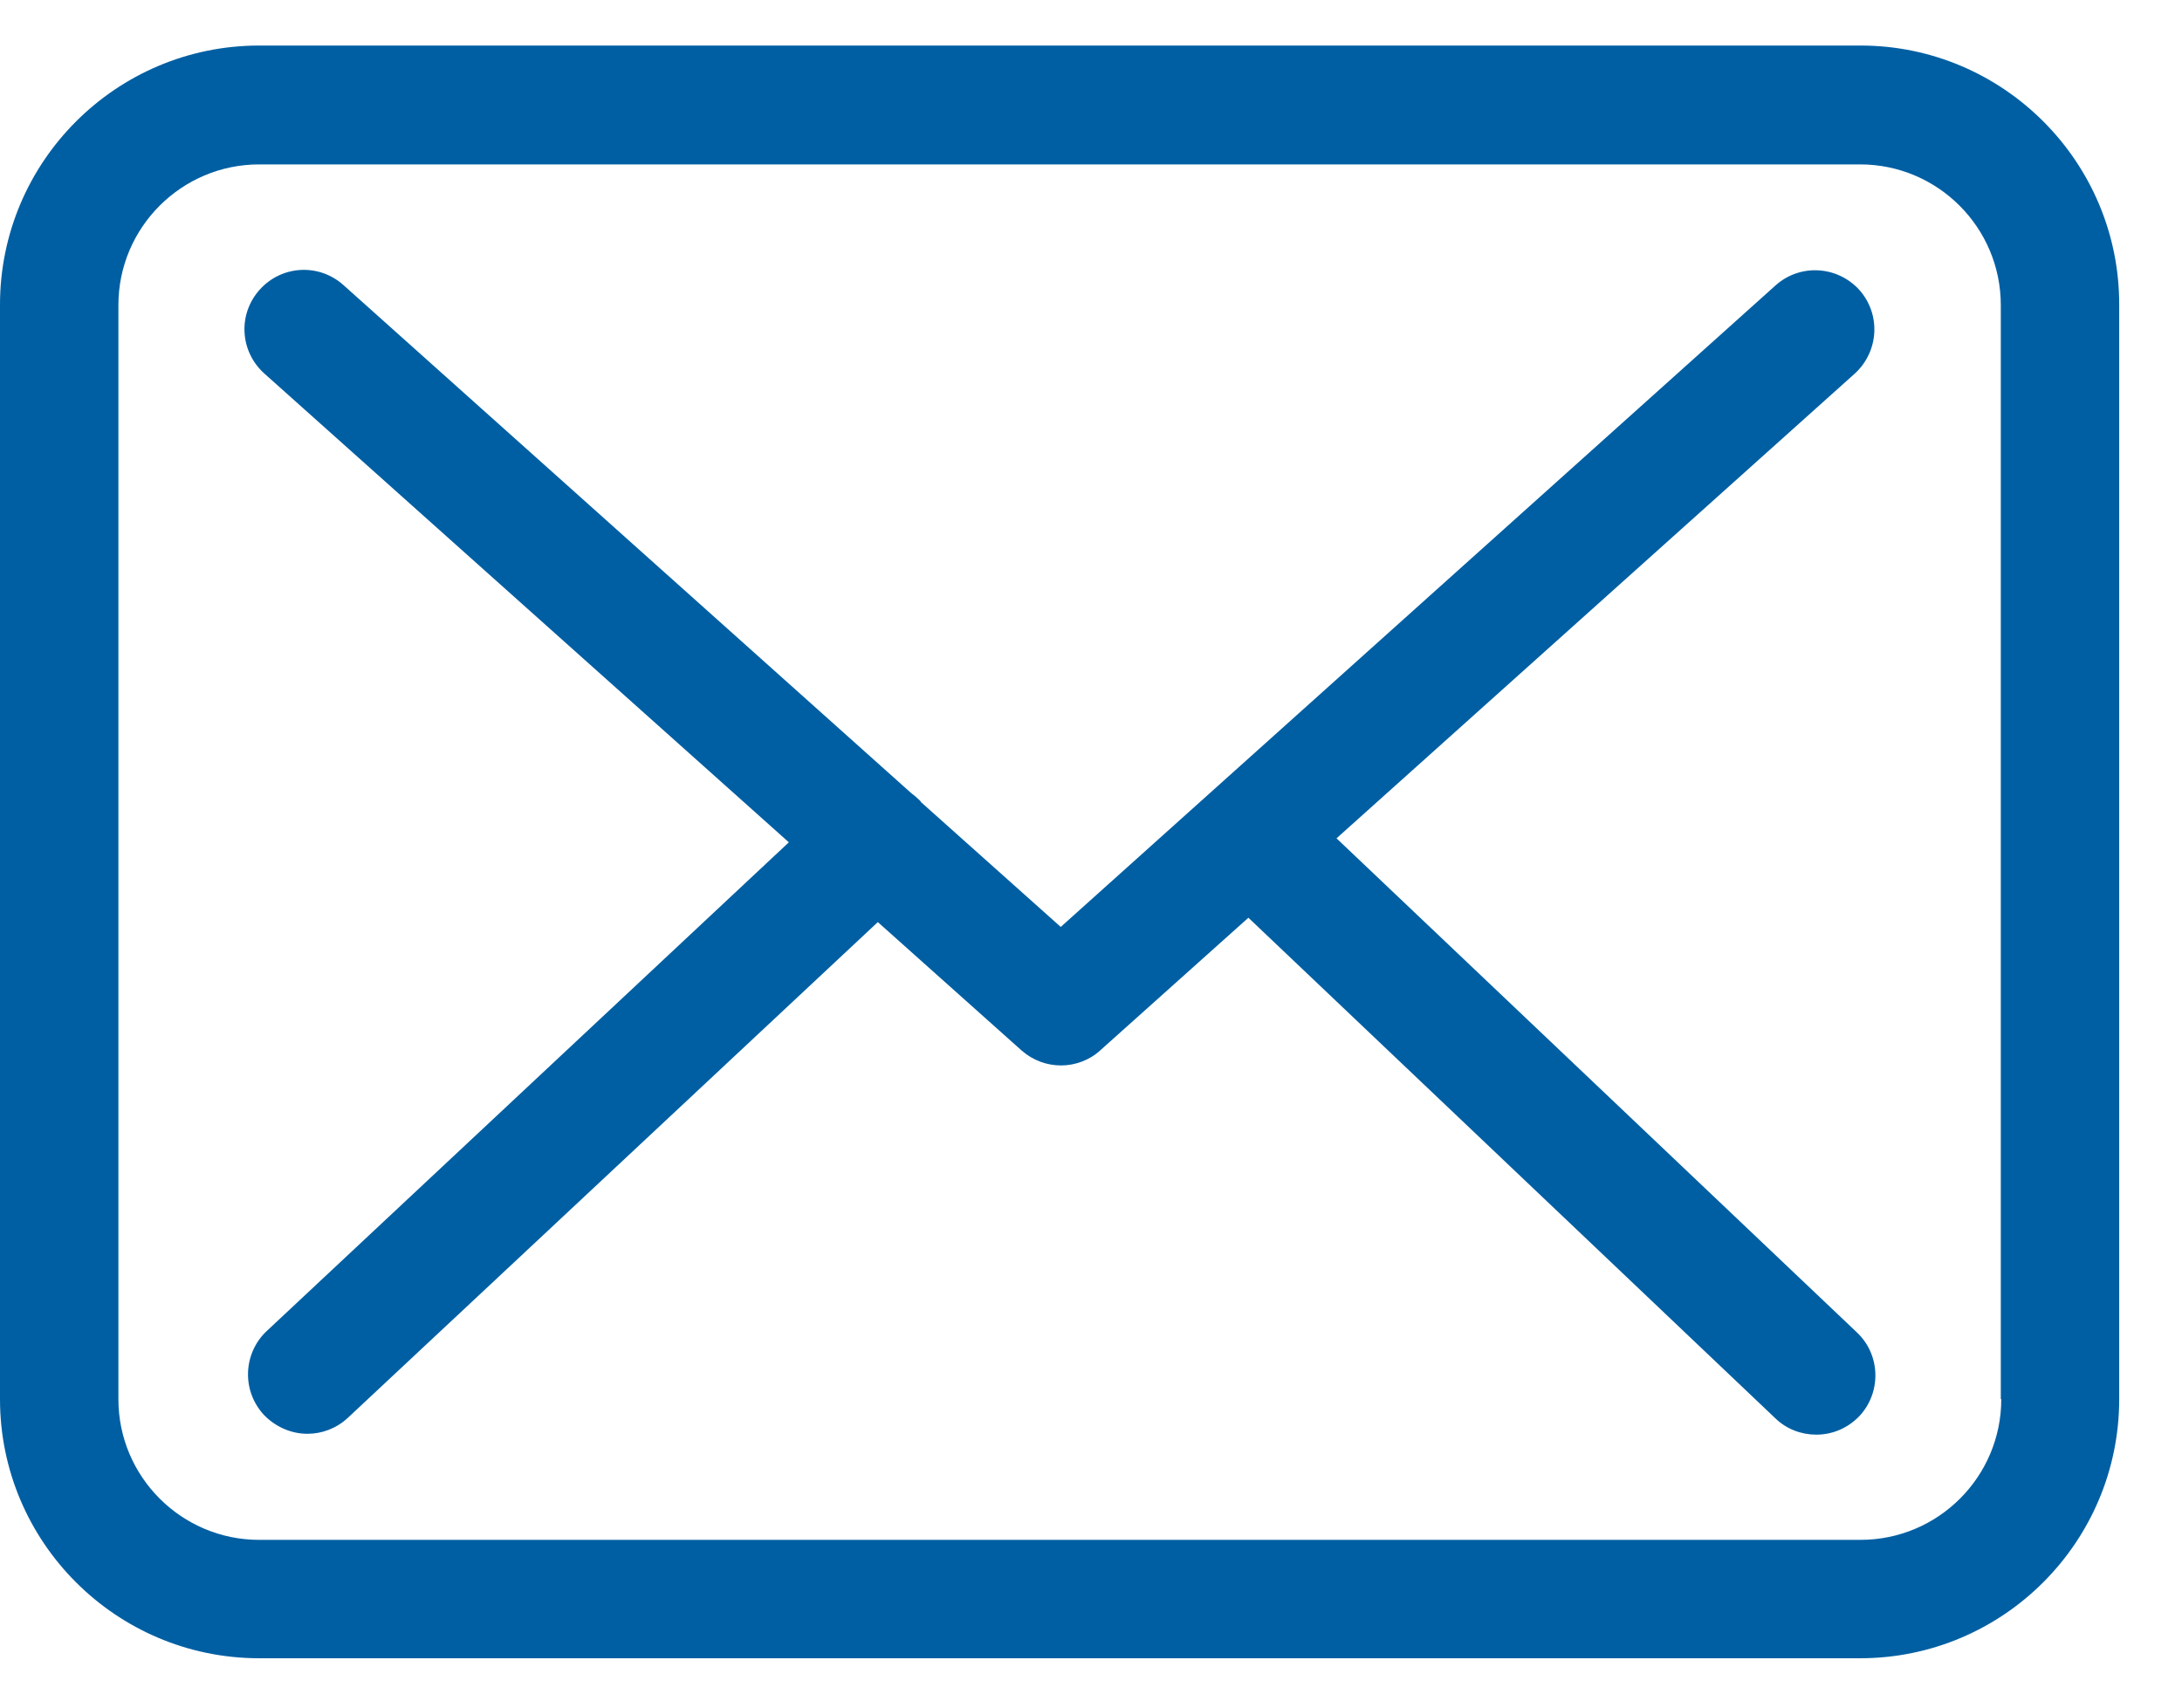 <svg width="23" height="18" viewBox="0 0 23 18" fill="none" xmlns="http://www.w3.org/2000/svg">
<path d="M19.611 0.48H2.732C1.225 0.48 0 1.705 0 3.212V14.749C0 16.255 1.225 17.48 2.732 17.48H19.607C21.114 17.48 22.338 16.255 22.338 14.749V3.216C22.343 1.71 21.118 0.48 19.611 0.48ZM21.095 14.749C21.095 15.567 20.43 16.232 19.611 16.232H2.732C1.914 16.232 1.248 15.567 1.248 14.749V3.216C1.248 2.398 1.914 1.733 2.732 1.733H19.607C20.425 1.733 21.09 2.398 21.09 3.216V14.749H21.095Z" fill="#005FA3"/>
<path d="M14.088 8.837L19.551 3.938C19.805 3.706 19.829 3.314 19.598 3.055C19.366 2.801 18.974 2.777 18.715 3.009L11.181 9.771L9.711 8.458C9.706 8.453 9.702 8.449 9.702 8.444C9.669 8.412 9.637 8.384 9.6 8.356L3.619 3.004C3.36 2.773 2.967 2.796 2.736 3.055C2.505 3.314 2.528 3.706 2.787 3.938L8.315 8.879L2.81 14.032C2.561 14.268 2.547 14.661 2.782 14.915C2.907 15.044 3.074 15.114 3.24 15.114C3.393 15.114 3.545 15.058 3.665 14.947L9.253 9.72L10.769 11.074C10.89 11.18 11.037 11.231 11.185 11.231C11.333 11.231 11.486 11.176 11.601 11.069L13.159 9.674L18.715 14.952C18.835 15.068 18.992 15.123 19.145 15.123C19.311 15.123 19.473 15.058 19.598 14.929C19.833 14.679 19.824 14.282 19.574 14.046L14.088 8.837Z" fill="#005FA3"/>
</svg>
